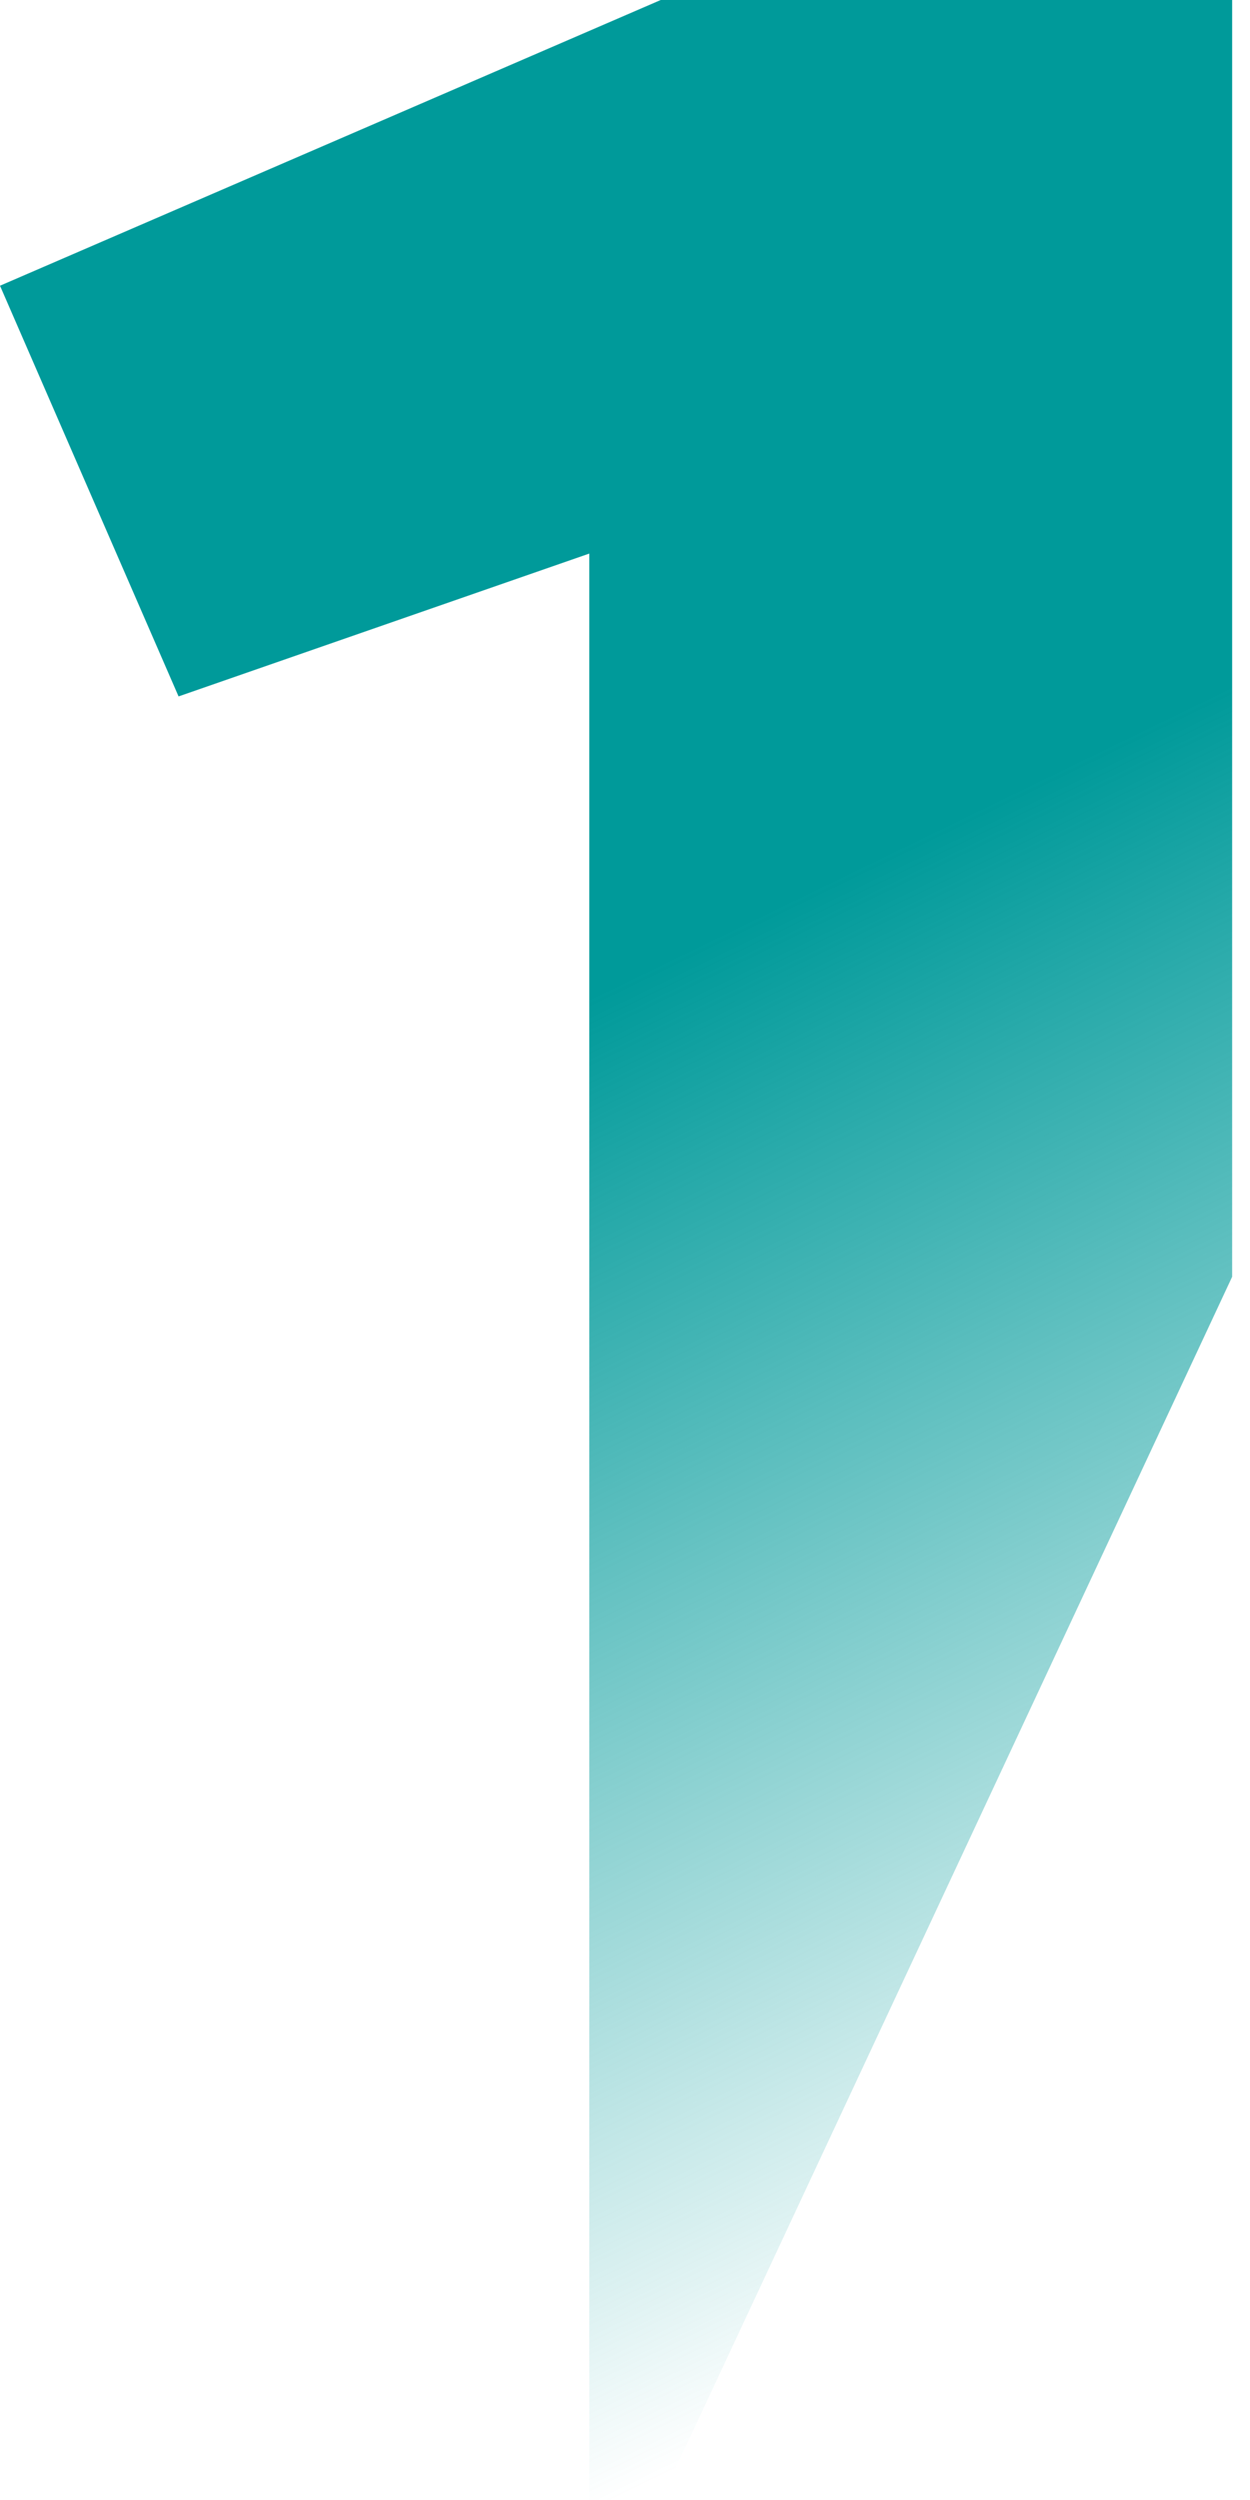 <svg width="50" height="100" viewBox="0 0 50 100" fill="none" xmlns="http://www.w3.org/2000/svg">
<path d="M26.429 0L0 11.429L7.143 27.857L23.571 22.143V90V100H26.429L49.286 51.071V35V0H26.429Z" fill="url(#paint0_linear_17_3398)"/>
<defs>
<linearGradient id="paint0_linear_17_3398" x1="-24" y1="2.20038e-07" x2="24.643" y2="100" gradientUnits="userSpaceOnUse">
<stop offset="0.51" stop-color="#009a9a"/>
<stop offset="1" stop-color="#009a9a" stop-opacity="0"/>
</linearGradient>
</defs>
</svg>
